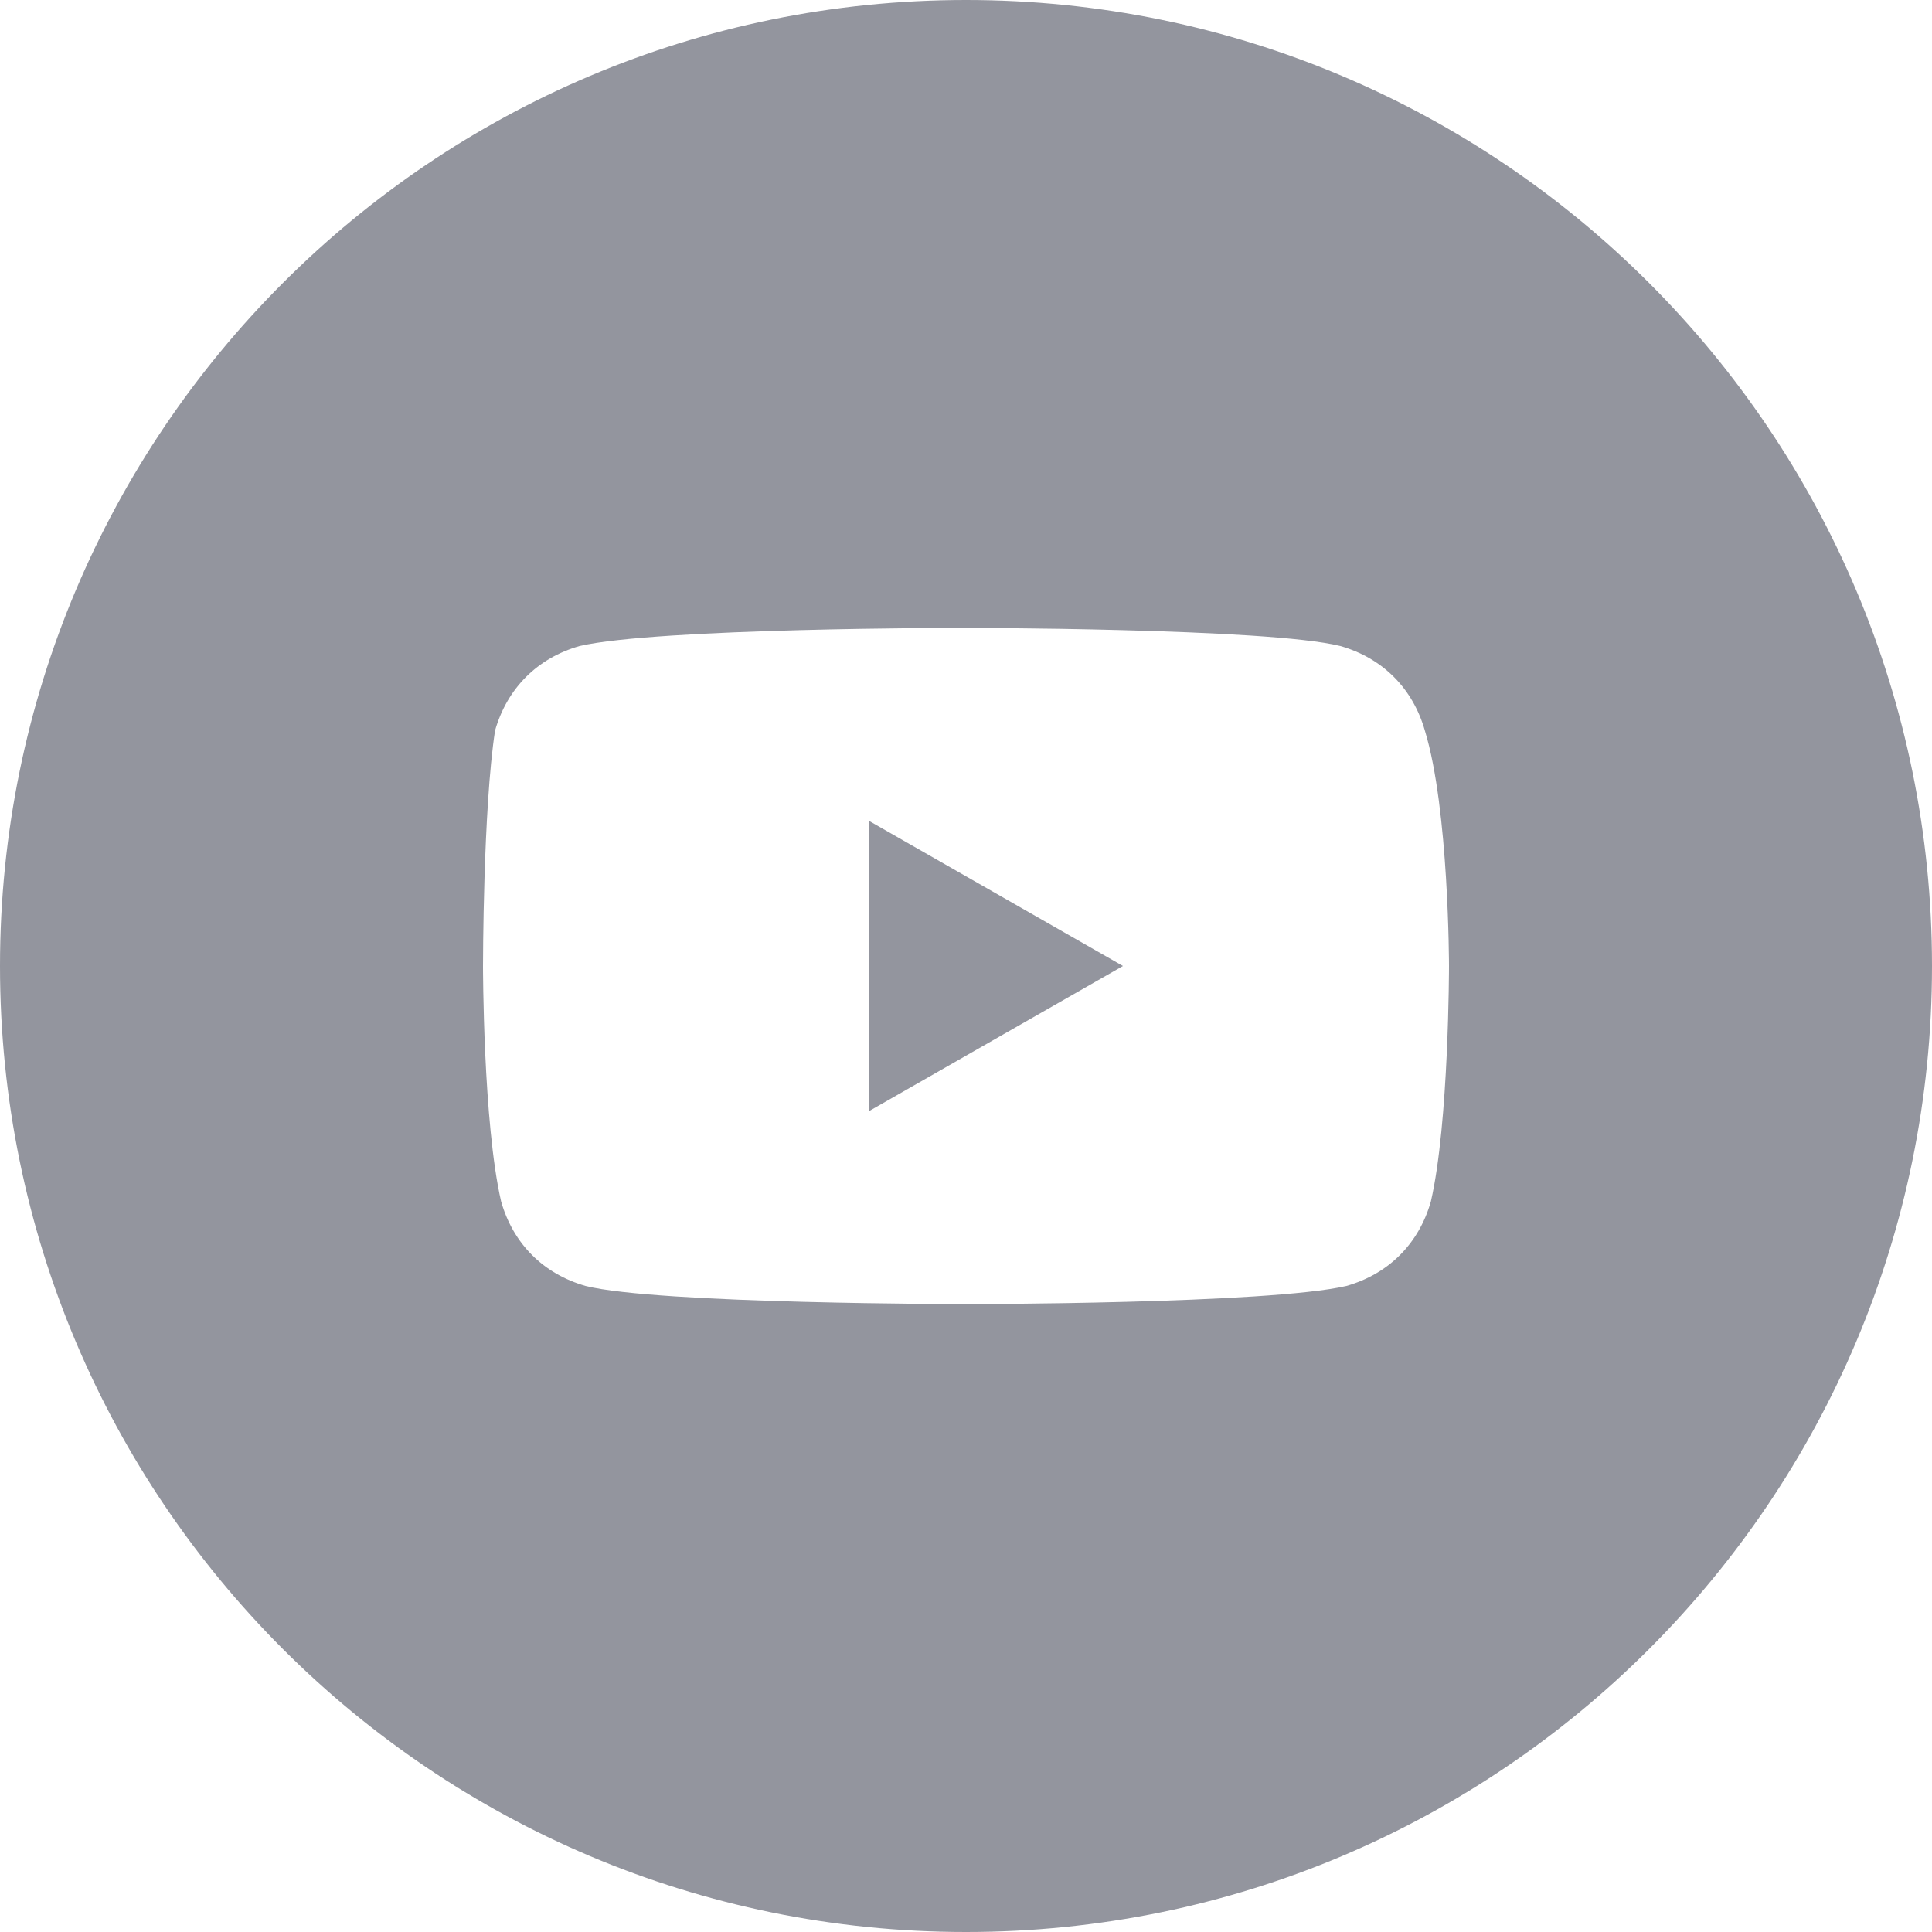 <svg width="50" height="50" viewBox="0 0 50 50" fill="none" xmlns="http://www.w3.org/2000/svg">
<path d="M29.062 25L22.5 21.25V28.75L29.062 25Z" fill="#93959E"/>
<path fill-rule="evenodd" clip-rule="evenodd" d="M0 25C0 11.193 11.193 0 25 0C38.807 0 50 11.193 50 25C50 38.807 38.807 50 25 50C11.193 50 0 38.807 0 25ZM34.688 16.719C35.781 17.031 36.562 17.812 36.875 18.906C37.5 20.938 37.5 25 37.5 25C37.5 25 37.5 29.062 37.031 31.094C36.719 32.188 35.938 32.969 34.844 33.281C32.812 33.75 25 33.75 25 33.75C25 33.75 17.031 33.75 15.156 33.281C14.062 32.969 13.281 32.188 12.969 31.094C12.5 29.062 12.5 25 12.5 25C12.5 25 12.5 20.938 12.812 18.906C13.125 17.812 13.906 17.031 15 16.719C17.031 16.25 24.844 16.25 24.844 16.25C24.844 16.25 32.812 16.25 34.688 16.719Z" fill="#93959E"/>
</svg>
